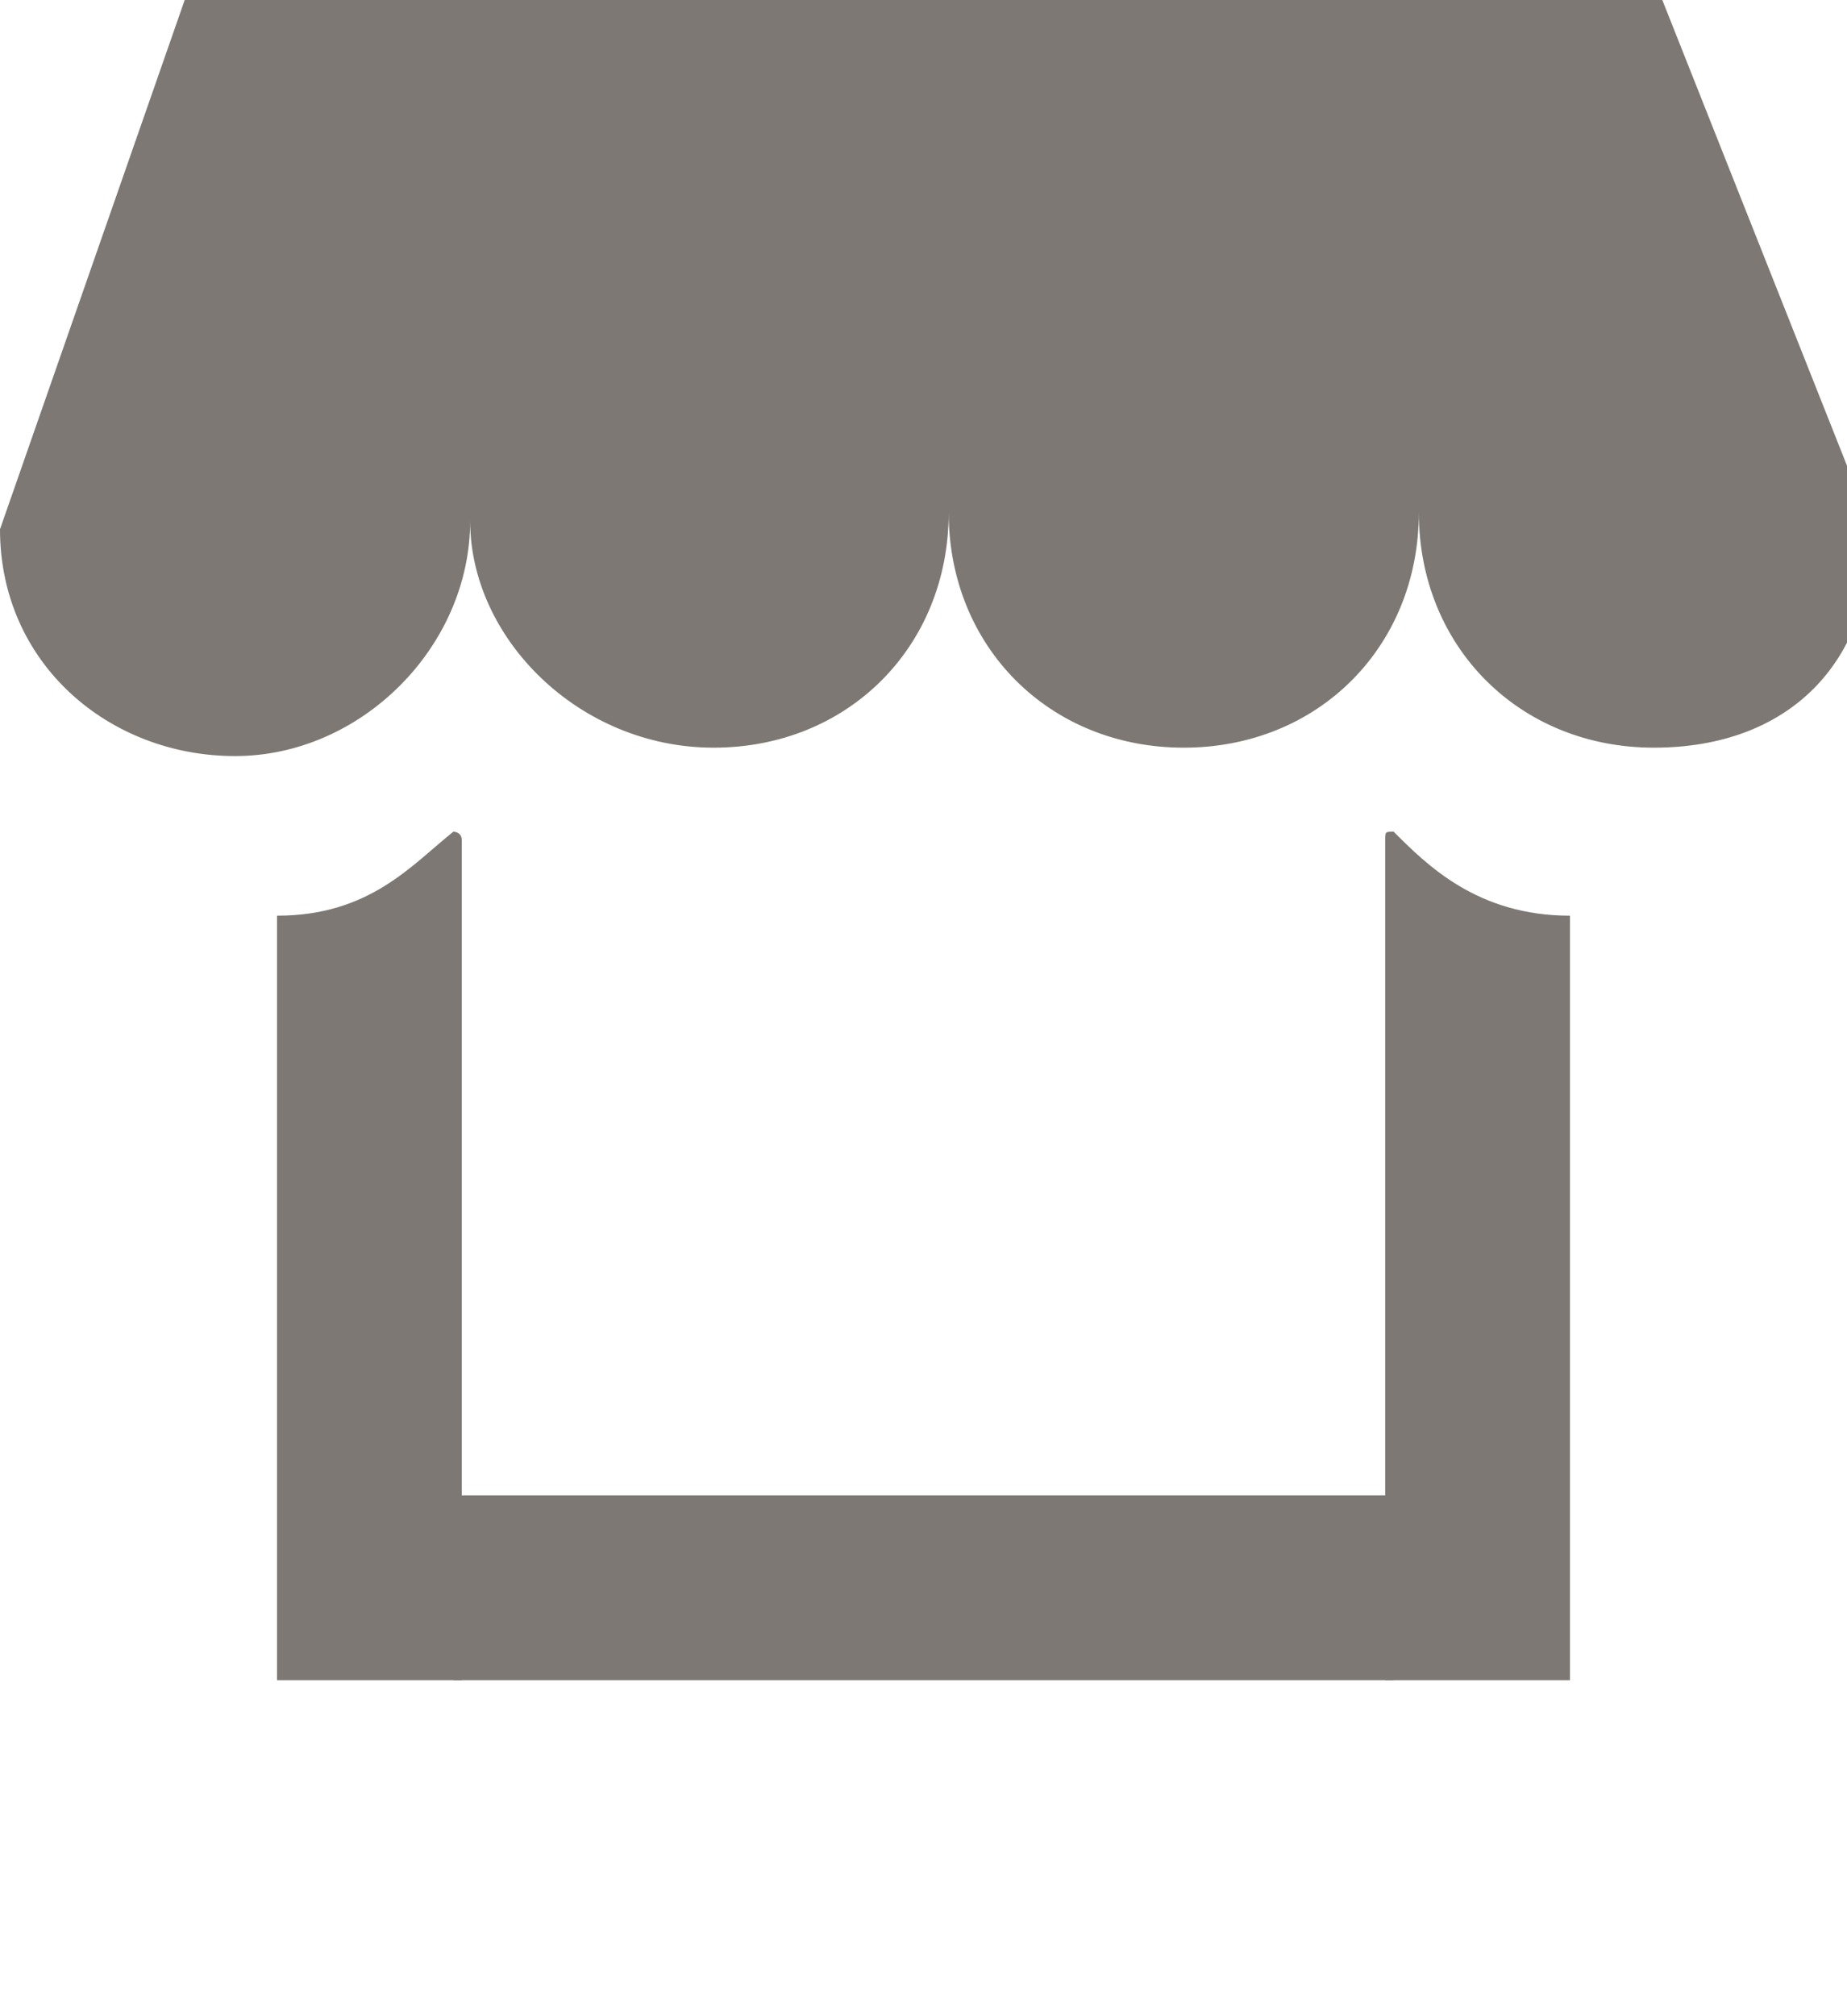 <svg xmlns="http://www.w3.org/2000/svg" width="22" height="24" viewBox="0 0 22 24"><path fill="#7D7873" d="M2.2 0l-2.2 6.3c0 1.6 1.3 2.7 2.8 2.7s2.8-1.3 2.8-2.8c0 1.4 1.3 2.7 2.9 2.7s2.8-1.2 2.8-2.8c0 1.6 1.2 2.8 2.8 2.8s2.8-1.2 2.8-2.8c0 1.6 1.2 2.8 2.8 2.8s2.6-1 2.6-2.6l-2.5-6.3h-17.6zm16.5 20v-9.1c-1.1 0-1.7-.6-2.1-1-.1 0-.1 0-.1.1v10m-13.2 0v-9.1c1.1 0 1.6-.6 2.1-1 0 0 .1 0 .1.1v10"/><path fill="#7D7873" d="M5.4 17.8h11.2v2.2h-11.2v-2.2z"/></svg>